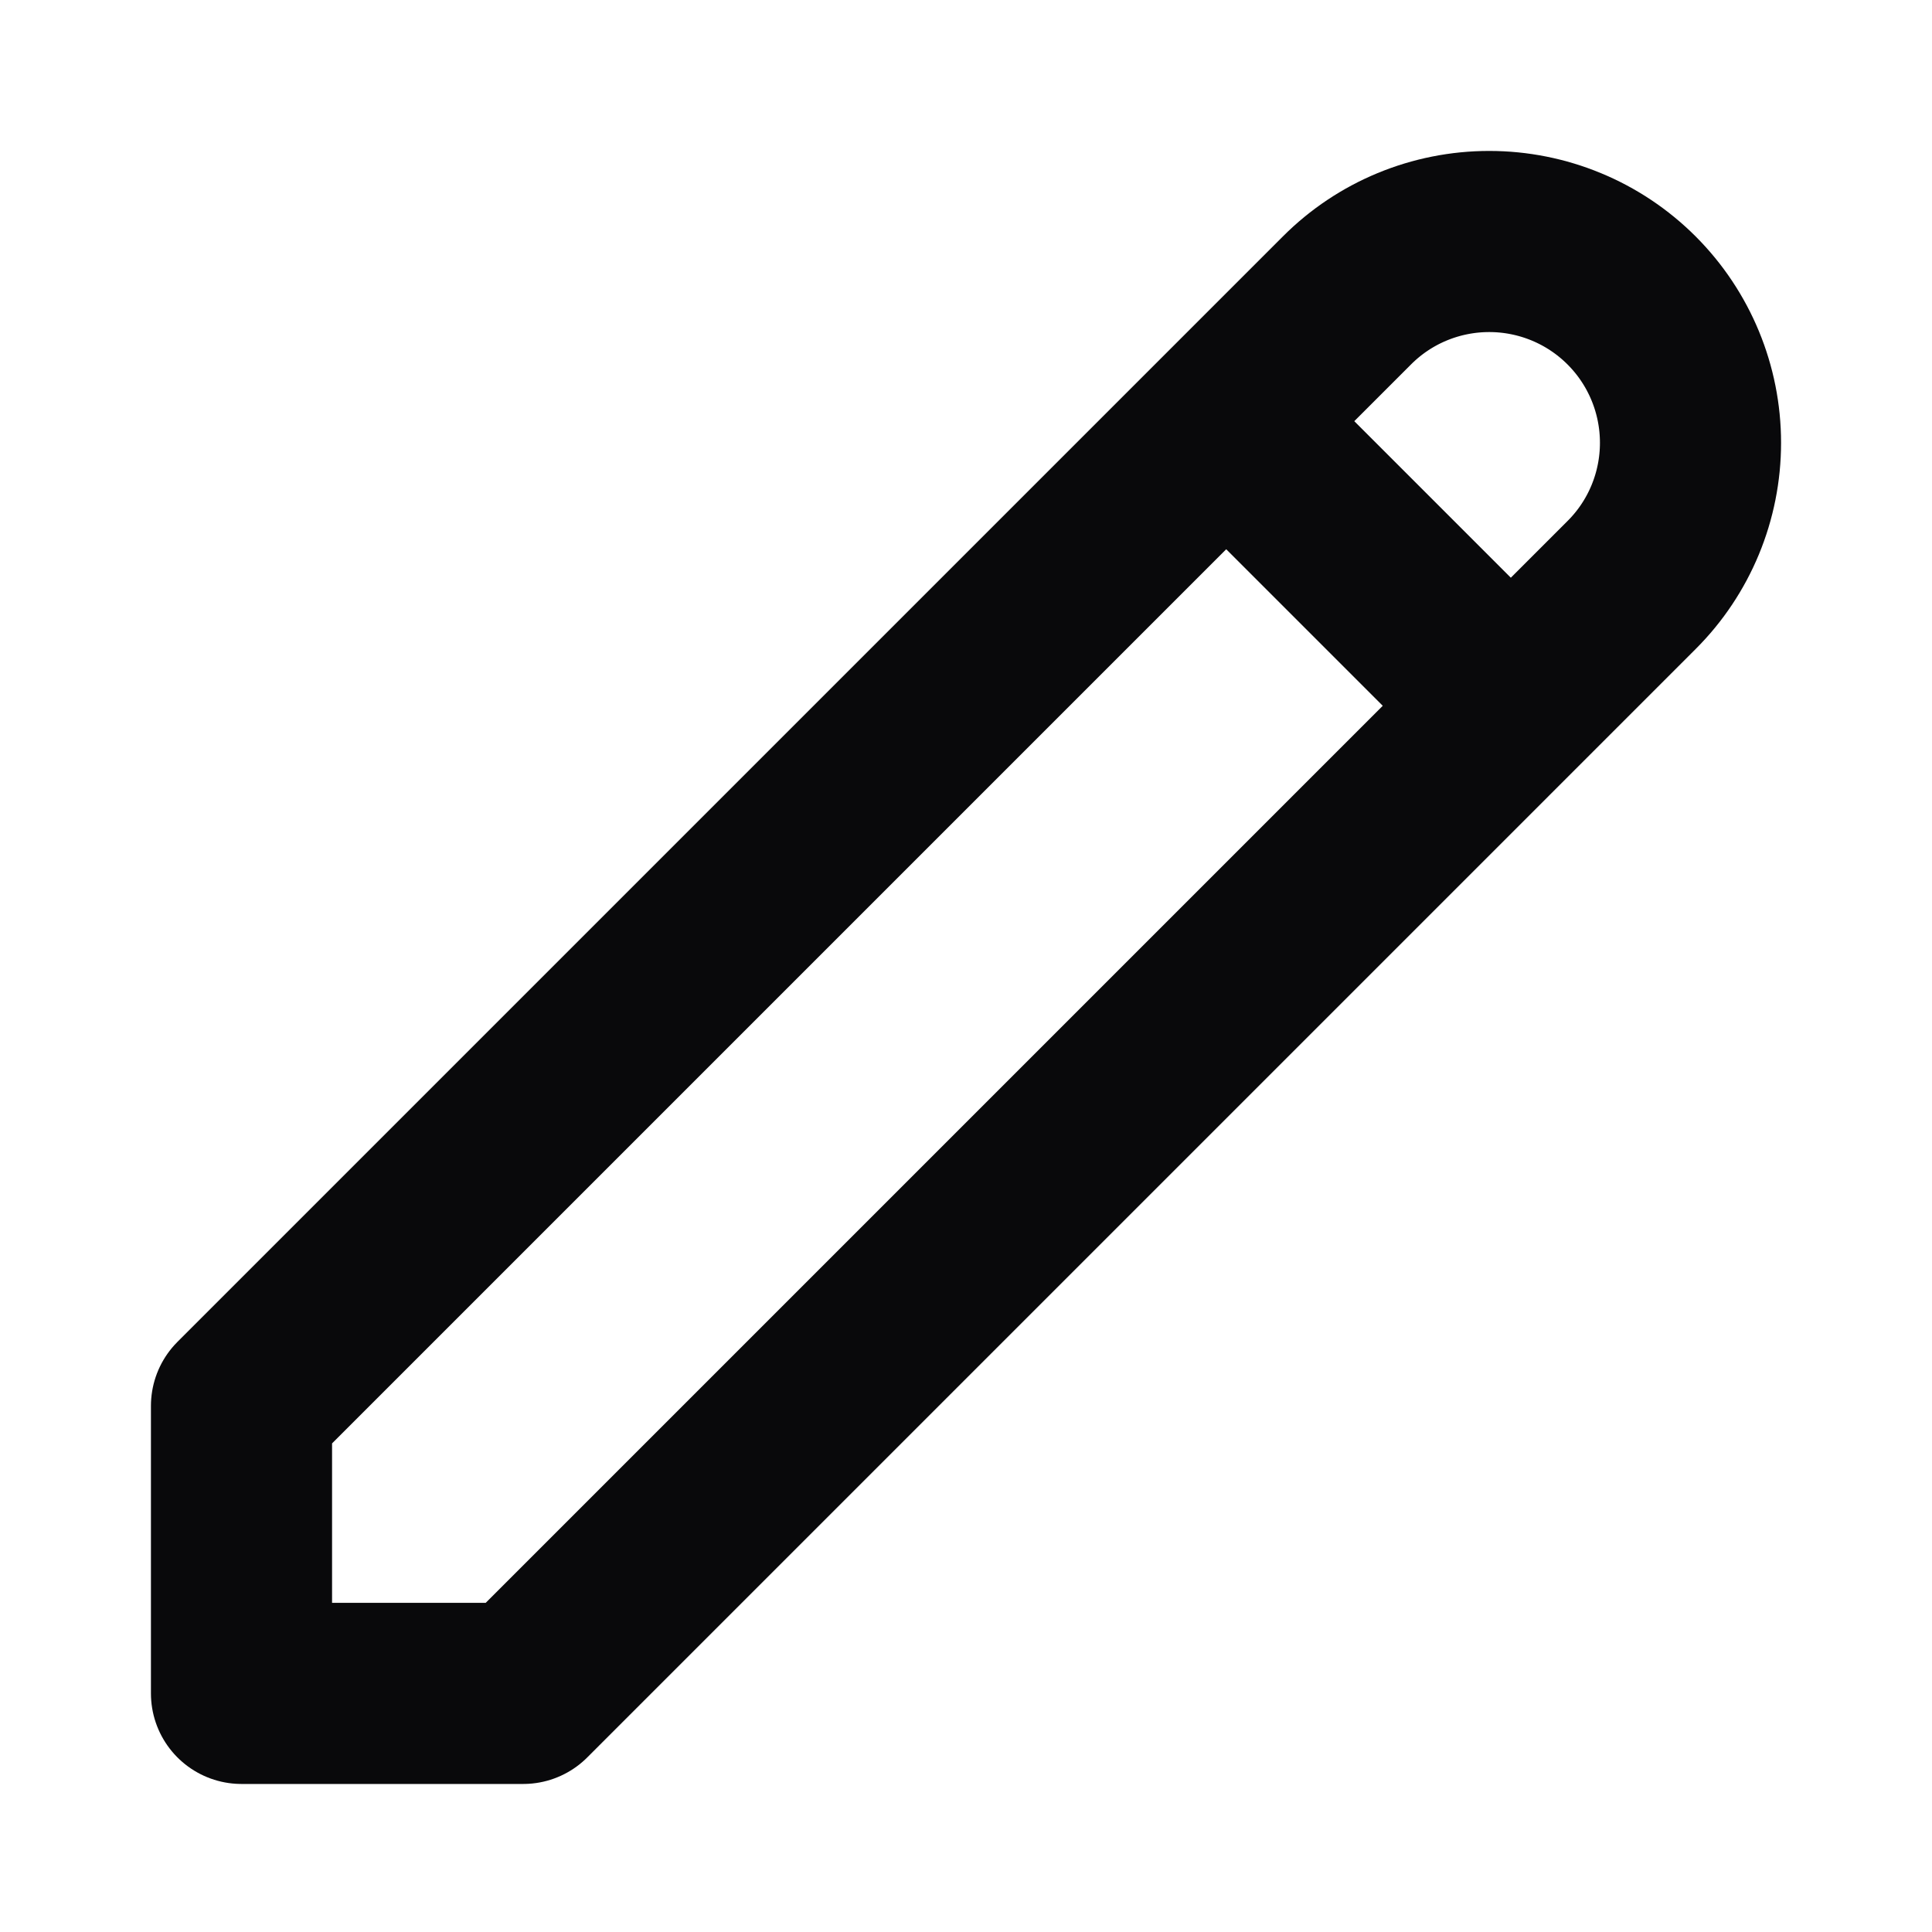 <svg width="16" height="16" viewBox="0 0 16 16" fill="none" xmlns="http://www.w3.org/2000/svg">
<path d="M10.155 3.488L12.512 5.845M11.155 2.488C11.467 2.175 11.891 2 12.333 2C12.775 2 13.199 2.175 13.512 2.488C13.825 2.801 14 3.225 14 3.667C14 4.109 13.825 4.533 13.512 4.845L4.333 14.024H2V11.643L11.155 2.488Z" stroke="#09090B" stroke-width="1.5" stroke-linecap="round" stroke-linejoin="round"/>
</svg>

